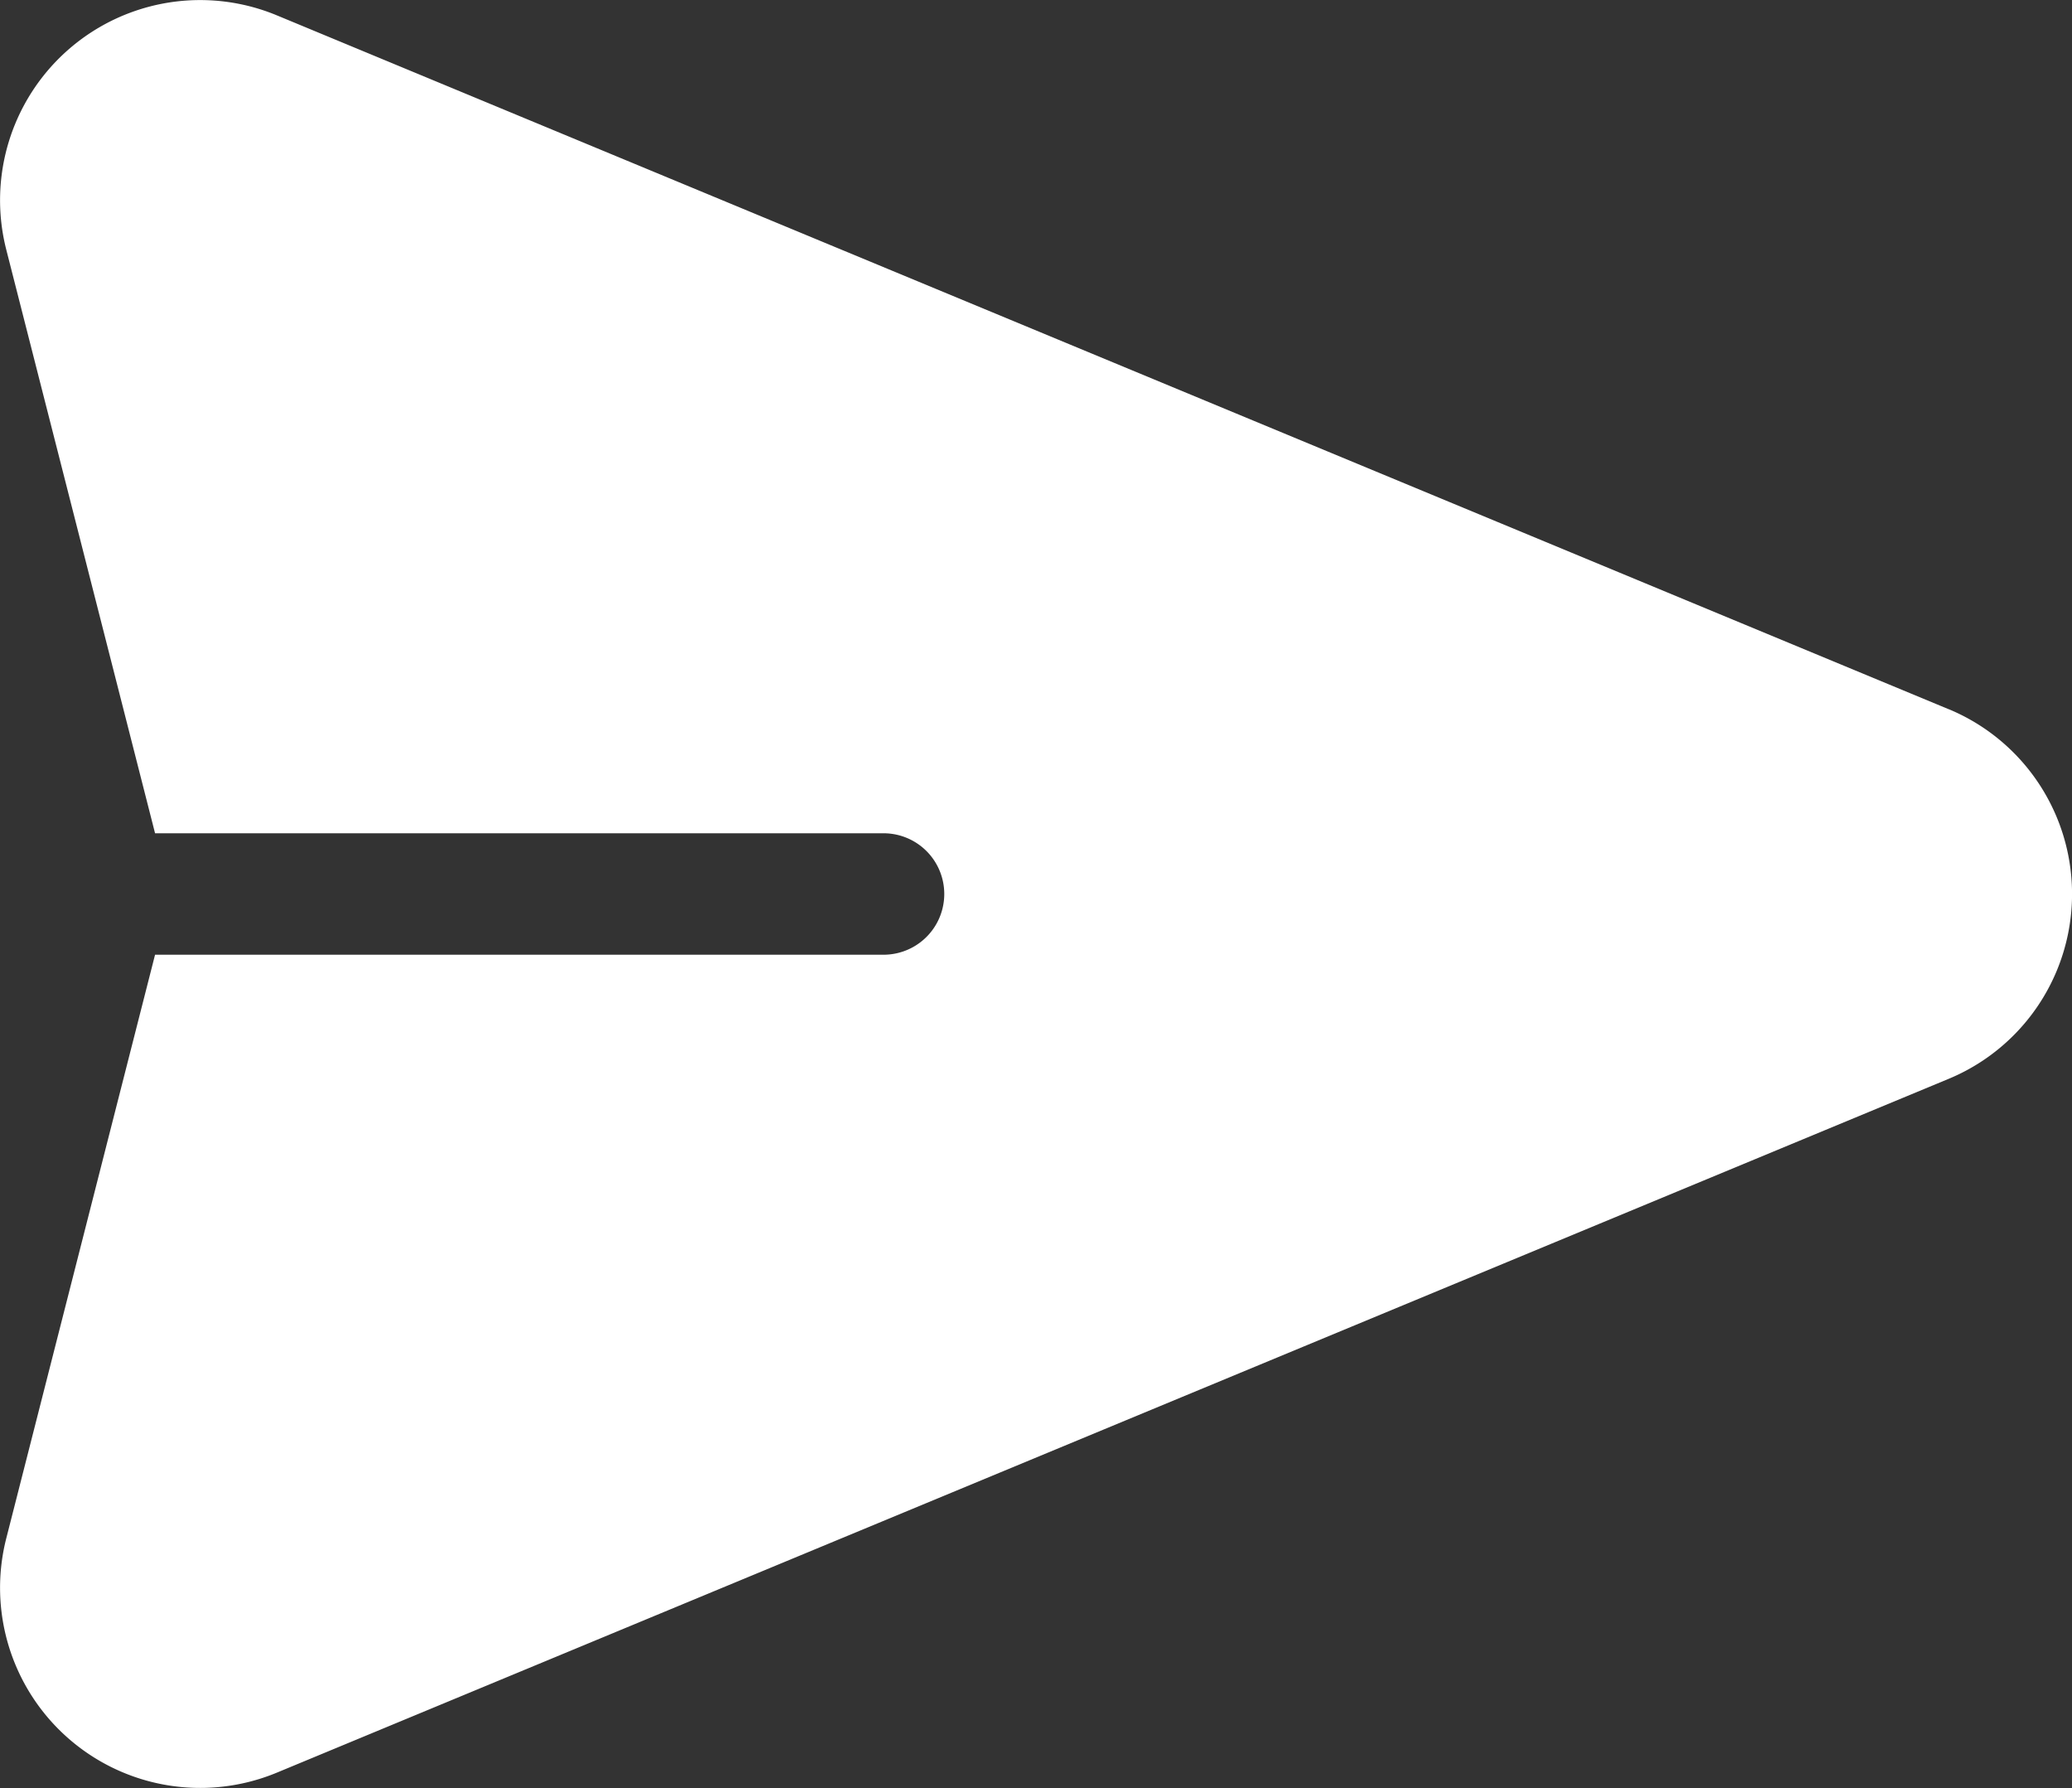 <svg xmlns="http://www.w3.org/2000/svg" width="16.195" height="13.974" viewBox="0 0 16.195 13.974"><rect x="0" y="0" width="16.195" height="13.974" fill="#333333" stroke="none"/><defs><style>.a{fill:#fff;}</style></defs><g transform="translate(-0.001 -35.111)"><g transform="translate(0.001 35.111)"><path class="a" d="M15.231,40.653,2.165,35.231A1.564,1.564,0,0,0,.05,37.062l1.163,4.561H6.907a.474.474,0,1,1,0,.949H1.213L.05,47.133a1.564,1.564,0,0,0,2.115,1.831l13.067-5.422a1.564,1.564,0,0,0,0-2.889Z" transform="translate(-0.001 -35.111)"/></g></g></svg>